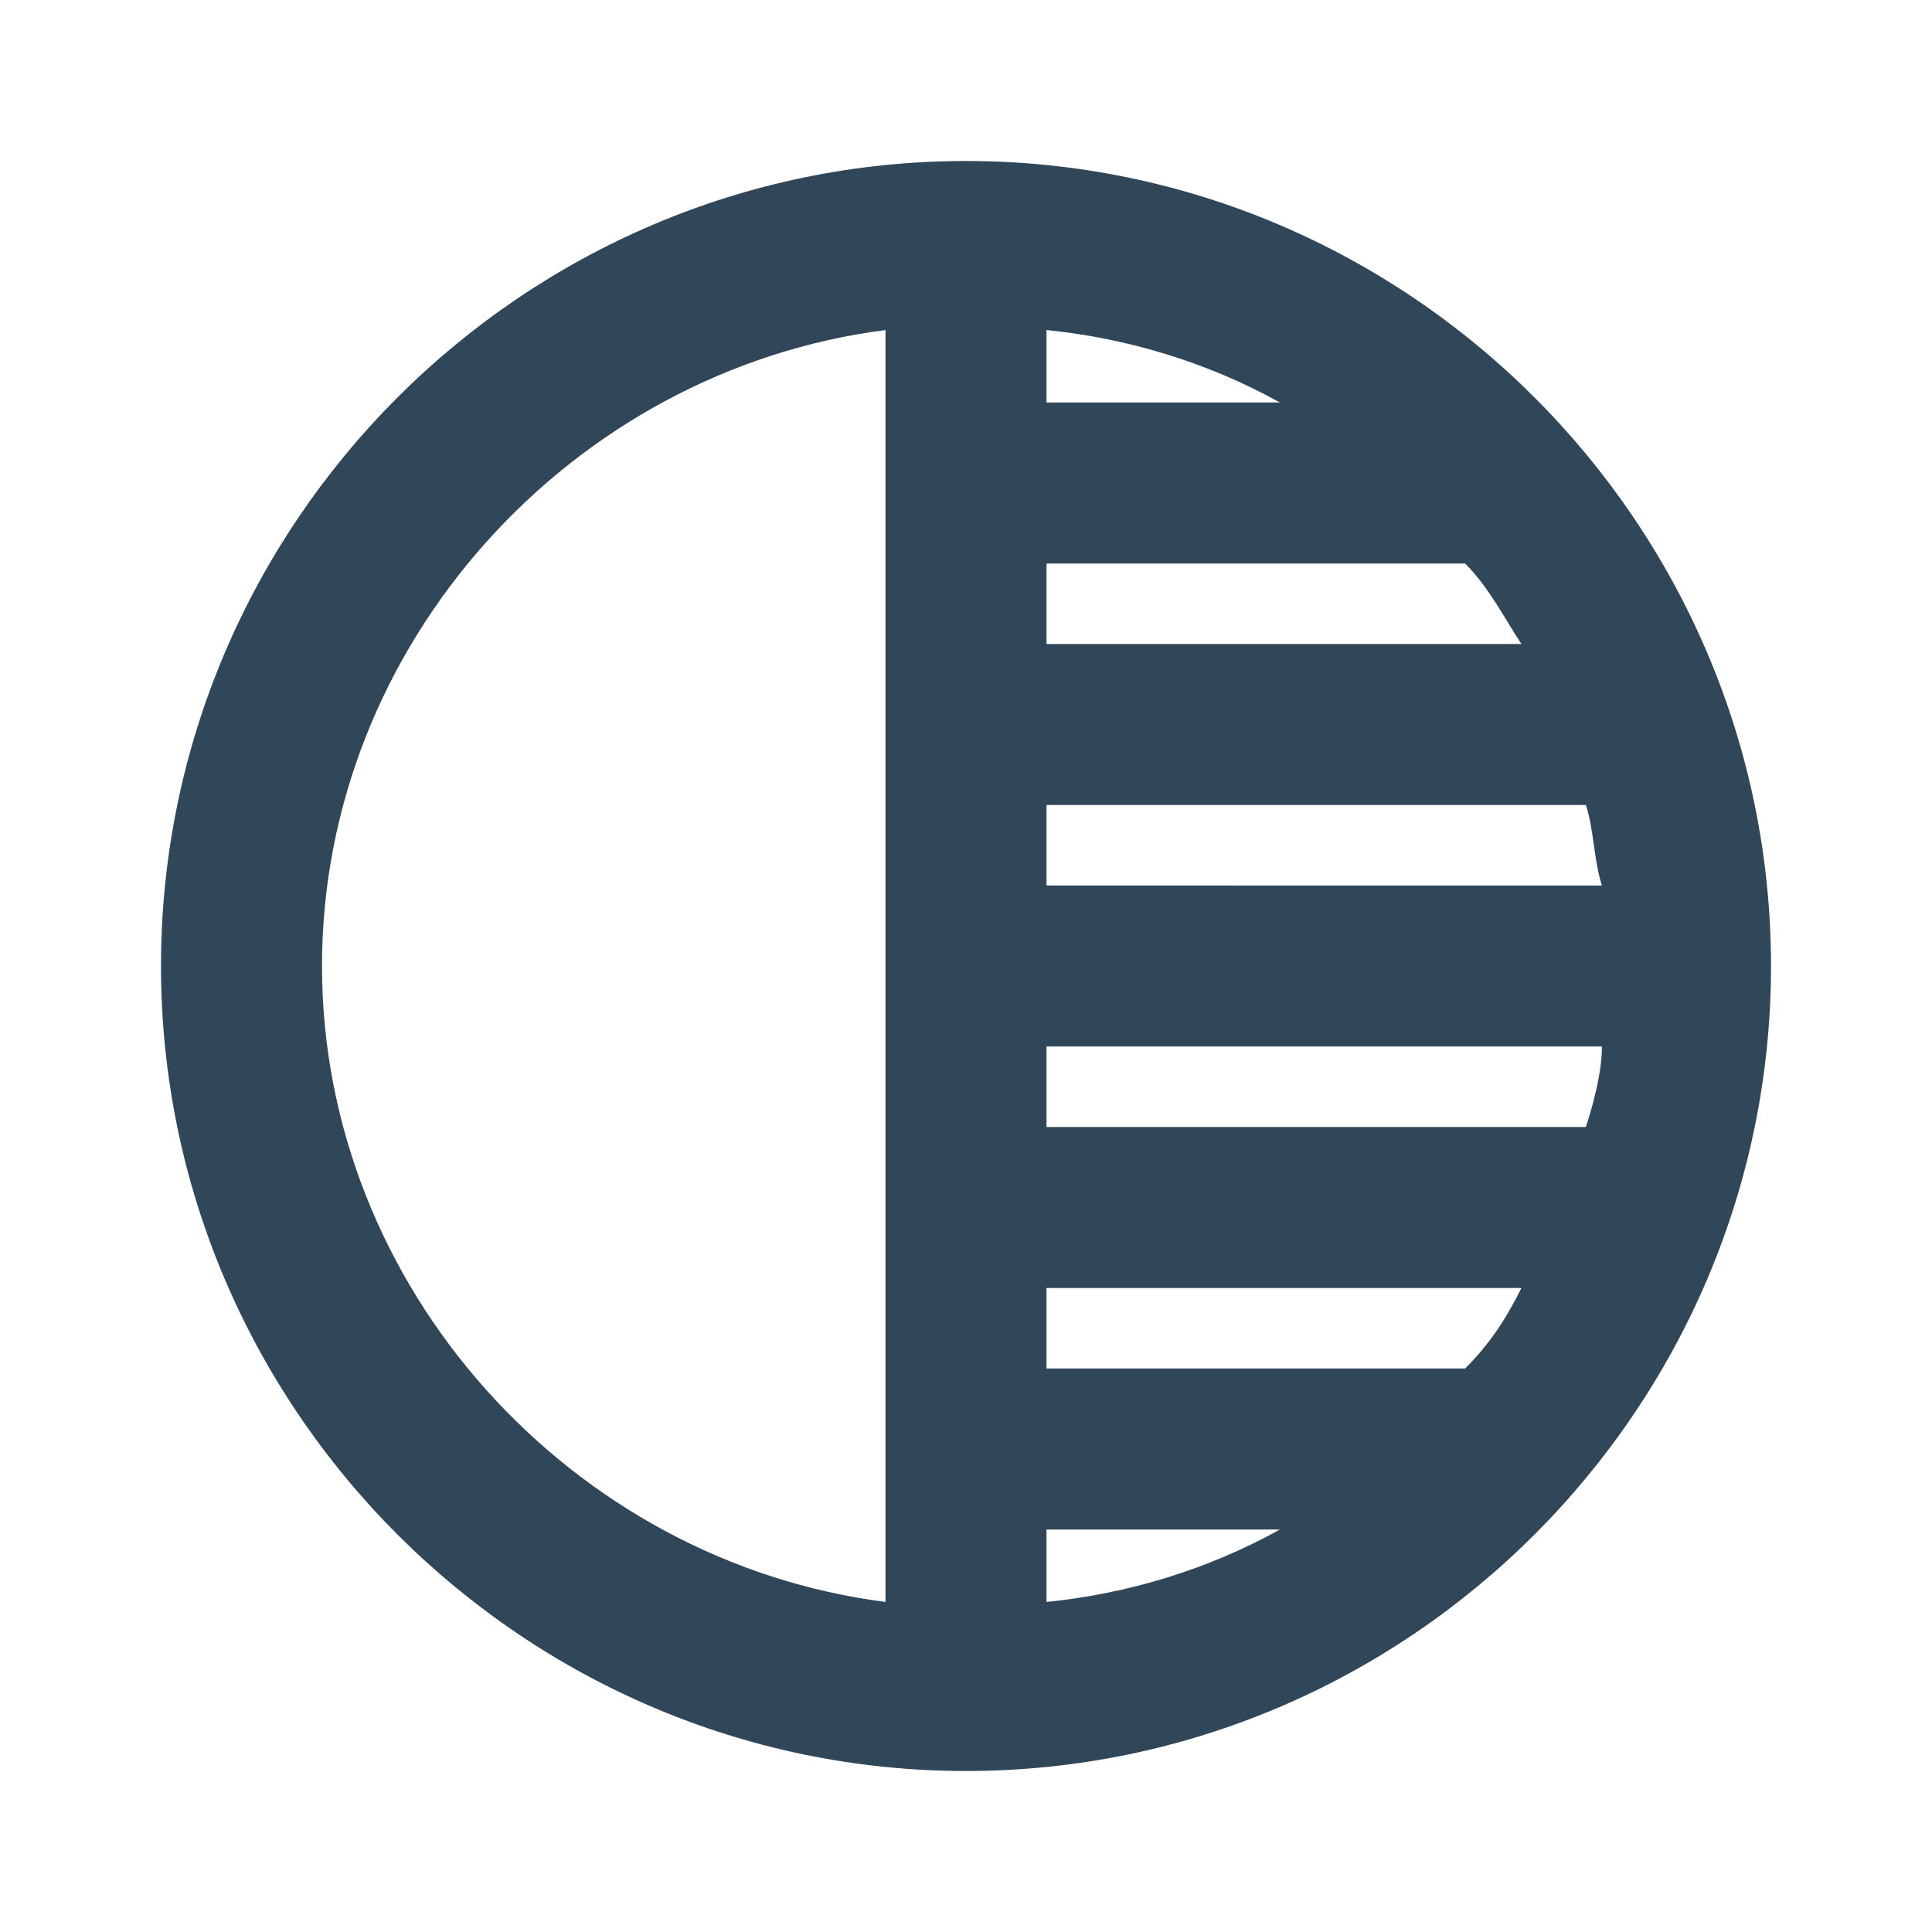 <?xml version="1.0" encoding="utf-8"?>
<!-- Generator: Adobe Illustrator 25.2.1, SVG Export Plug-In . SVG Version: 6.00 Build 0)  -->
<svg version="1.1" id="Layer_1" xmlns="http://www.w3.org/2000/svg" xmlns:xlink="http://www.w3.org/1999/xlink" x="0px" y="0px"
	 viewBox="0 0 24 24" style="enable-background:new 0 0 24 24;" xml:space="preserve">
<style type="text/css">
	.st0{fill:none;}
	.st1{fill:#304659;}
</style>
<path class="st0" d="M0,0h24v24H0V0z"/>
<path class="st1" d="M12,2C6.5,2,2,6.5,2,12s4.5,10,10,10s10-4.5,10-10S17.5,2,12,2z M11,19.9c-3.9-0.5-7-3.9-7-7.9s3.1-7.4,7-7.9
	V19.9z M13,4.1c1,0.1,2,0.4,2.9,0.9H13V4.1z M13,7h5.2c0.3,0.3,0.5,0.7,0.7,1H13V7z M13,10h6.7c0.1,0.3,0.1,0.7,0.2,1H13V10z
	 M13,19.9V19h2.9C15,19.5,14,19.8,13,19.9z M18.2,17H13v-1h5.9C18.7,16.4,18.5,16.7,18.2,17z M19.7,14H13v-1h6.9
	C19.9,13.3,19.8,13.7,19.7,14z"/>
</svg>
